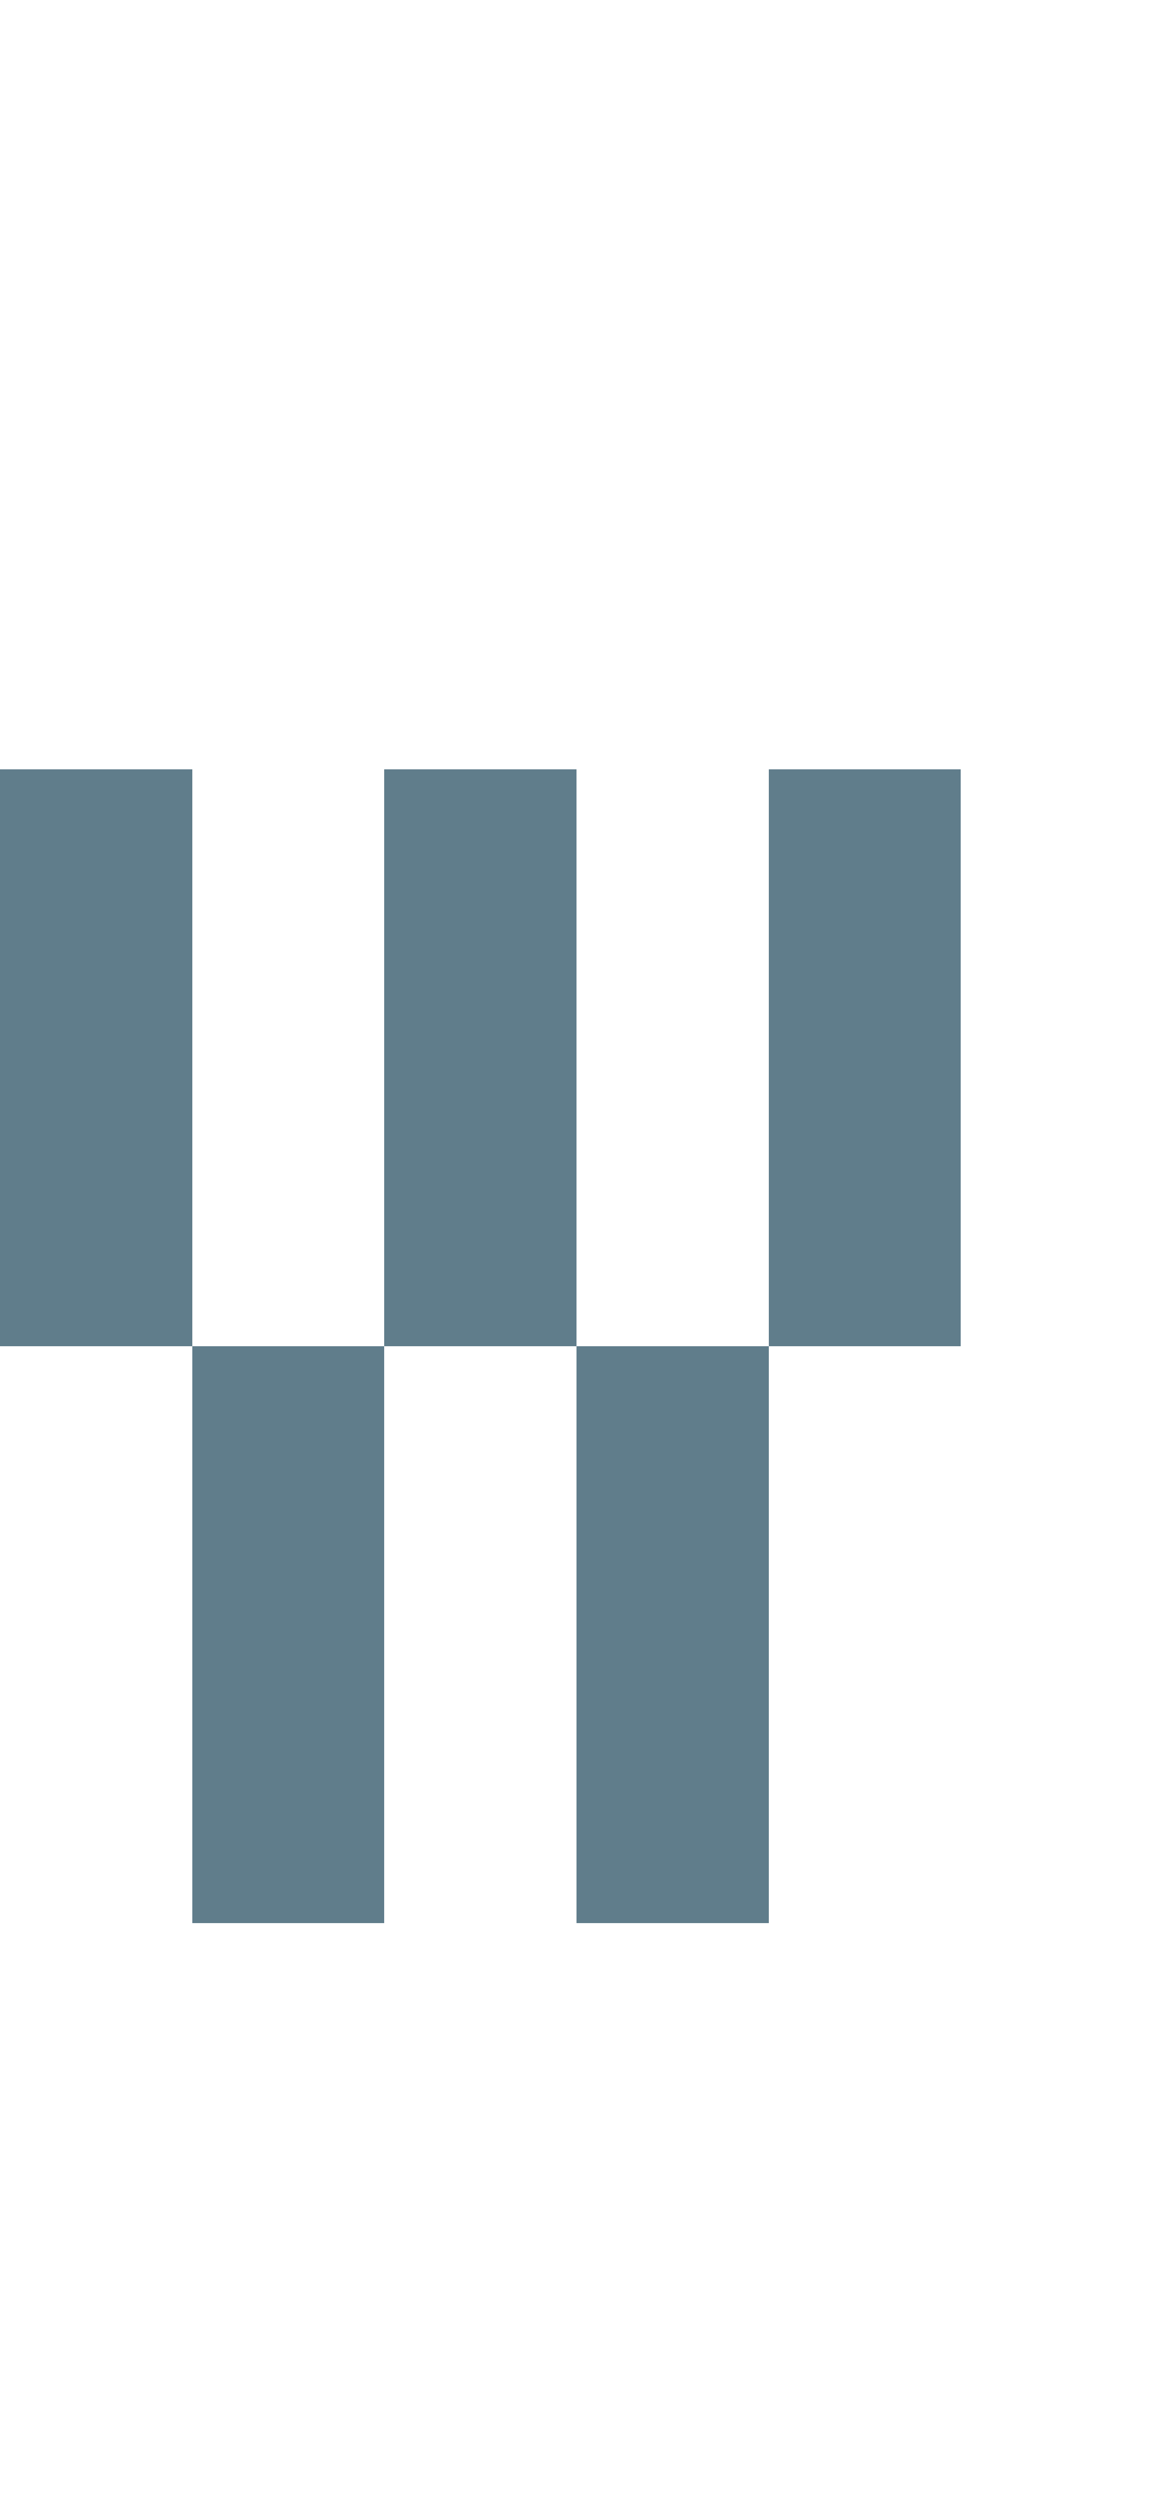 <svg version="1.1" xmlns="http://www.w3.org/2000/svg" xmlns:xlink="http://www.w3.org/1999/xlink" shape-rendering="crispEdges" width="6" height="13" viewBox="0 0 6 13"><g><path fill="rgba(96,125,139,1.00)" d="M0,4h1v3h-1ZM2,4h1v3h-1ZM4,4h1v3h-1ZM1,7h1v3h-1ZM3,7h1v2h-1ZM3,9h1v1h-1Z"></path></g></svg>